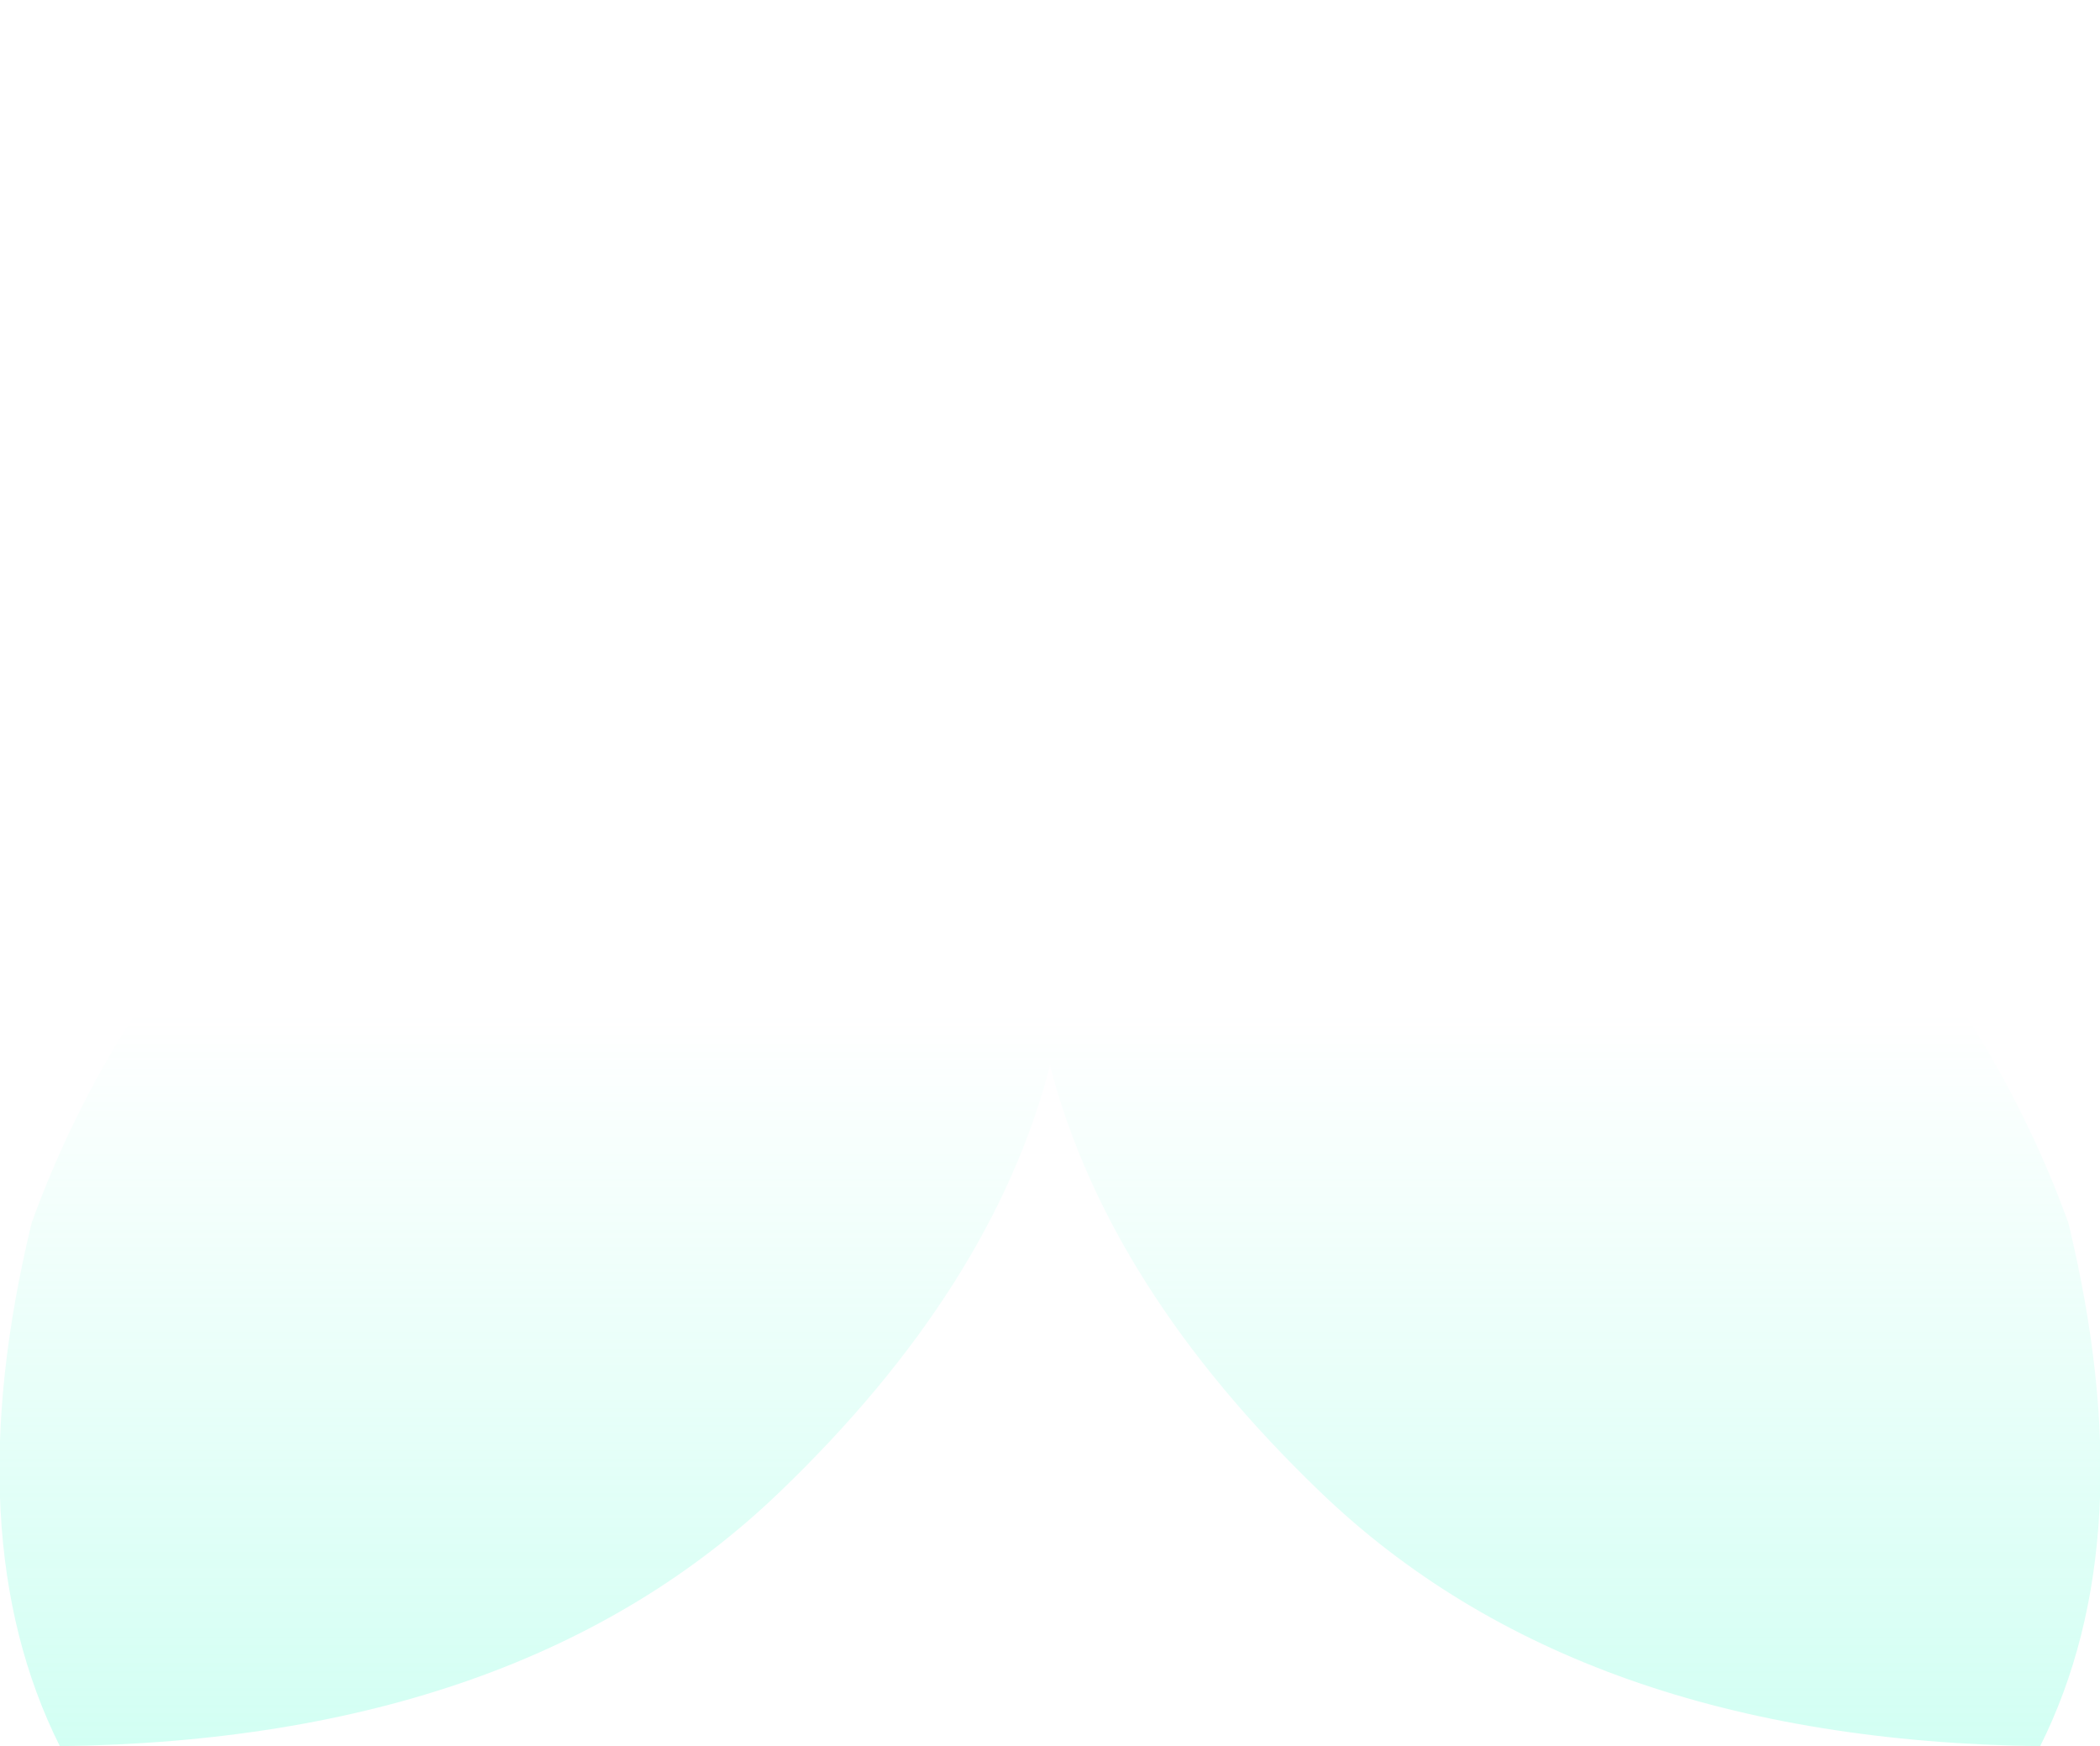<?xml version="1.0" encoding="UTF-8" standalone="no"?>
<svg xmlns:ffdec="https://www.free-decompiler.com/flash" xmlns:xlink="http://www.w3.org/1999/xlink" ffdec:objectType="shape" height="74.4px" width="89.5px" xmlns="http://www.w3.org/2000/svg">
  <g transform="matrix(1.0, 0.0, 0.0, 1.0, 45.0, 68.1)">
    <path d="M22.25 -40.7 Q28.35 -36.85 32.85 -32.25 39.85 -25.1 43.15 -16.0 46.4 -2.6 41.95 6.3 22.25 6.05 11.25 -4.55 2.2 -13.25 -0.25 -22.7 -2.7 -13.25 -11.75 -4.55 -22.75 6.05 -42.45 6.3 -46.9 -2.6 -43.65 -16.0 -40.35 -25.1 -33.35 -32.25 -28.85 -36.9 -22.75 -40.7 -28.55 -43.6 -29.45 -50.55 -29.55 -57.1 -21.4 -61.95 -10.75 -68.25 -0.25 -68.1 10.25 -68.25 20.9 -61.95 29.05 -57.1 28.95 -50.55 28.05 -43.6 22.25 -40.7" fill="url(#gradient0)" fill-rule="evenodd" stroke="none"/>
  </g>
  <defs>
    <linearGradient gradientTransform="matrix(0.0, 0.045, -0.055, 0.0, -0.25, 11.95)" gradientUnits="userSpaceOnUse" id="gradient0" spreadMethod="pad" x1="-819.2" x2="819.2">
      <stop offset="0.0" stop-color="#7bffdc" stop-opacity="0.0"/>
      <stop offset="1.0" stop-color="#7bffdc" stop-opacity="0.8"/>
    </linearGradient>
  </defs>
</svg>
